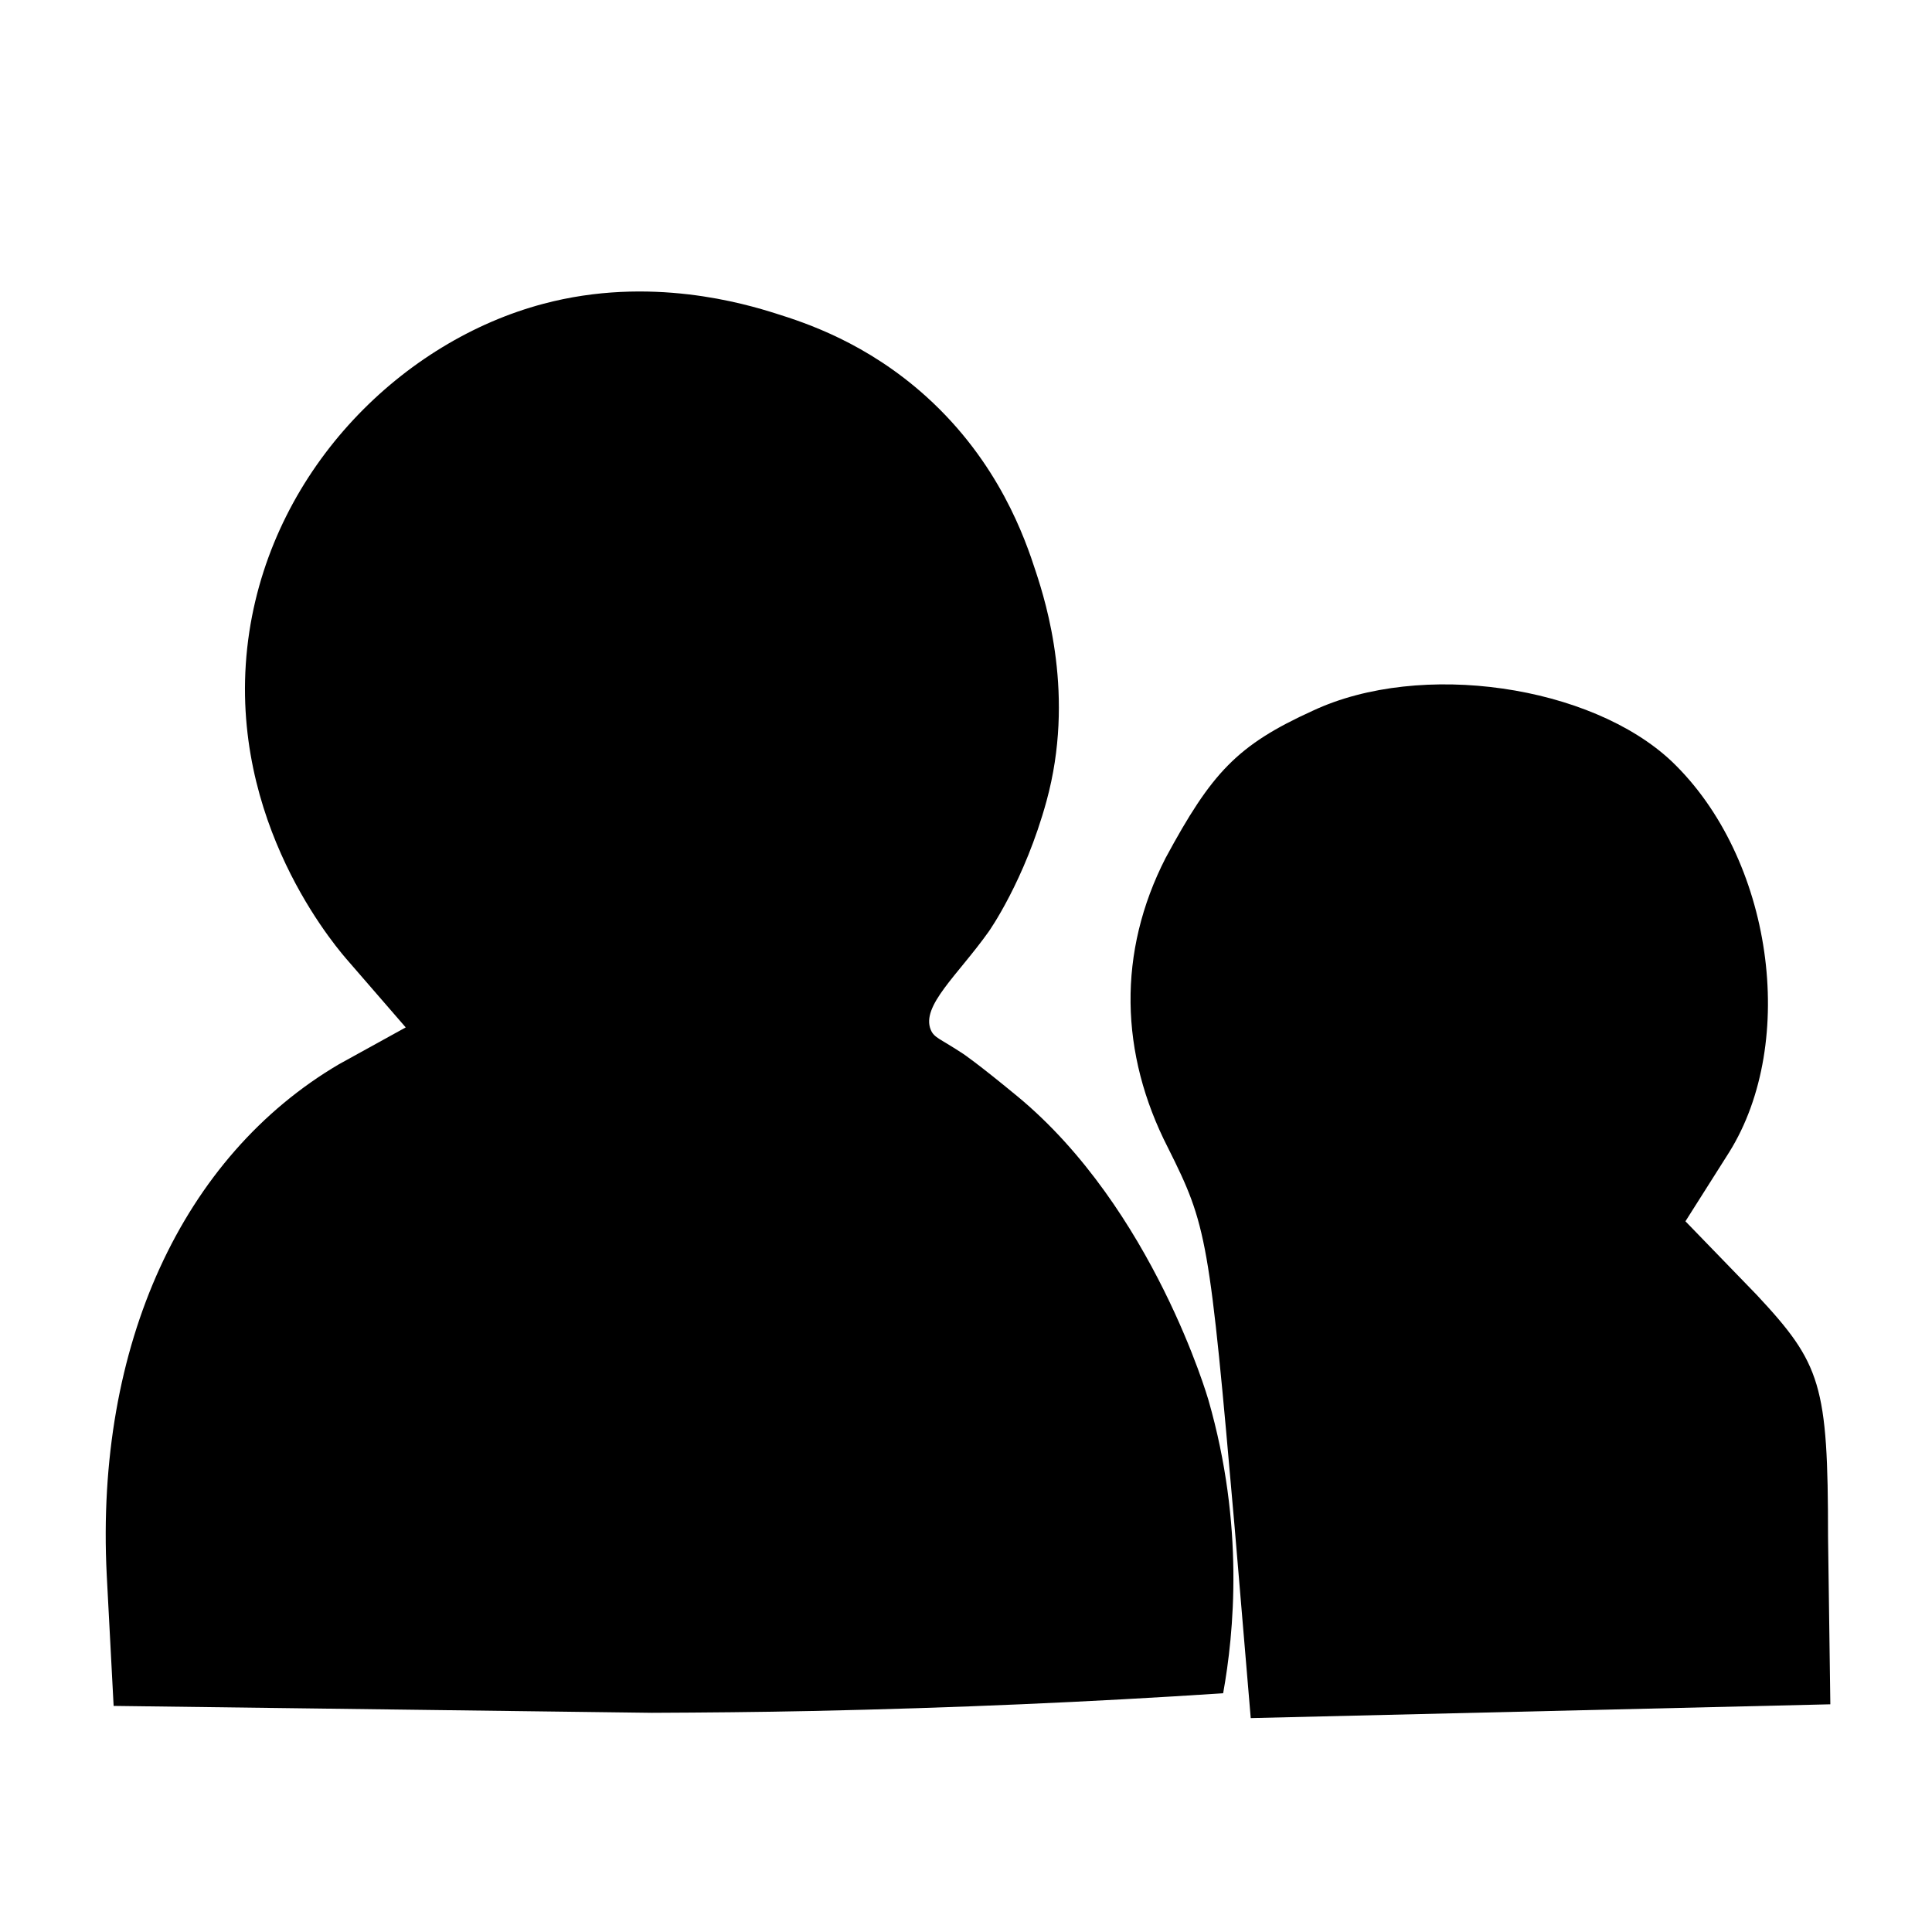 <?xml version="1.0" encoding="utf-8"?>
<!-- Generator: Adobe Illustrator 27.1.1, SVG Export Plug-In . SVG Version: 6.00 Build 0)  -->
<svg version="1.1" id="Слой_1" xmlns="http://www.w3.org/2000/svg" xmlns:xlink="http://www.w3.org/1999/xlink" x="0px" y="0px"
	 viewBox="0 0 84 84" style="enable-background:new 0 0 84 84;" xml:space="preserve">
<g transform="translate(0,84) scale(0.1,-0.1)">
	<path d="M236.2,707.9c-60.7-16.1-116.8-70.7-127.8-142.6c-11.7-76.9,34.4-133.1,42-142l26-30l-29-16c-68-40-106-122-101-222l3-57
		l234-3c23,0.1,46.3,0.3,69.9,0.8c61.3,1.3,120.8,3.9,178.5,7.7c4.7,26.1,9.3,72.9-6.4,127.5c0,0-23.9,83.1-83,132
		c-17.7,14.6-23.6,18.5-23.6,18.5c-10,6.6-12.6,6.9-14.1,10.4c-4.4,10.4,11.8,23.9,25.2,42.8c0,0,15.6,22,25.1,56.7
		c12.5,45.6-0.1,85.9-4.6,99.6c-4.7,14.5-16,47.6-47.6,76.2c-25.9,23.4-52.4,32.1-65.5,36.2C324,707.9,282.7,720.3,236.2,707.9z"/>
	<path d="M570.8,531c-33-15-44-27-64-64c-21-41-20-85,1-126c17-34,18-39,29-165l7-83l126,3l126,3l-1,73c0,66-3,75-31,105l-31,32
		l19,30c30,48,19,128-25,170C691.8,542,617.8,553,570.8,531z"/>
</g>
<path d="M120.4,29.7"/>
</svg>
